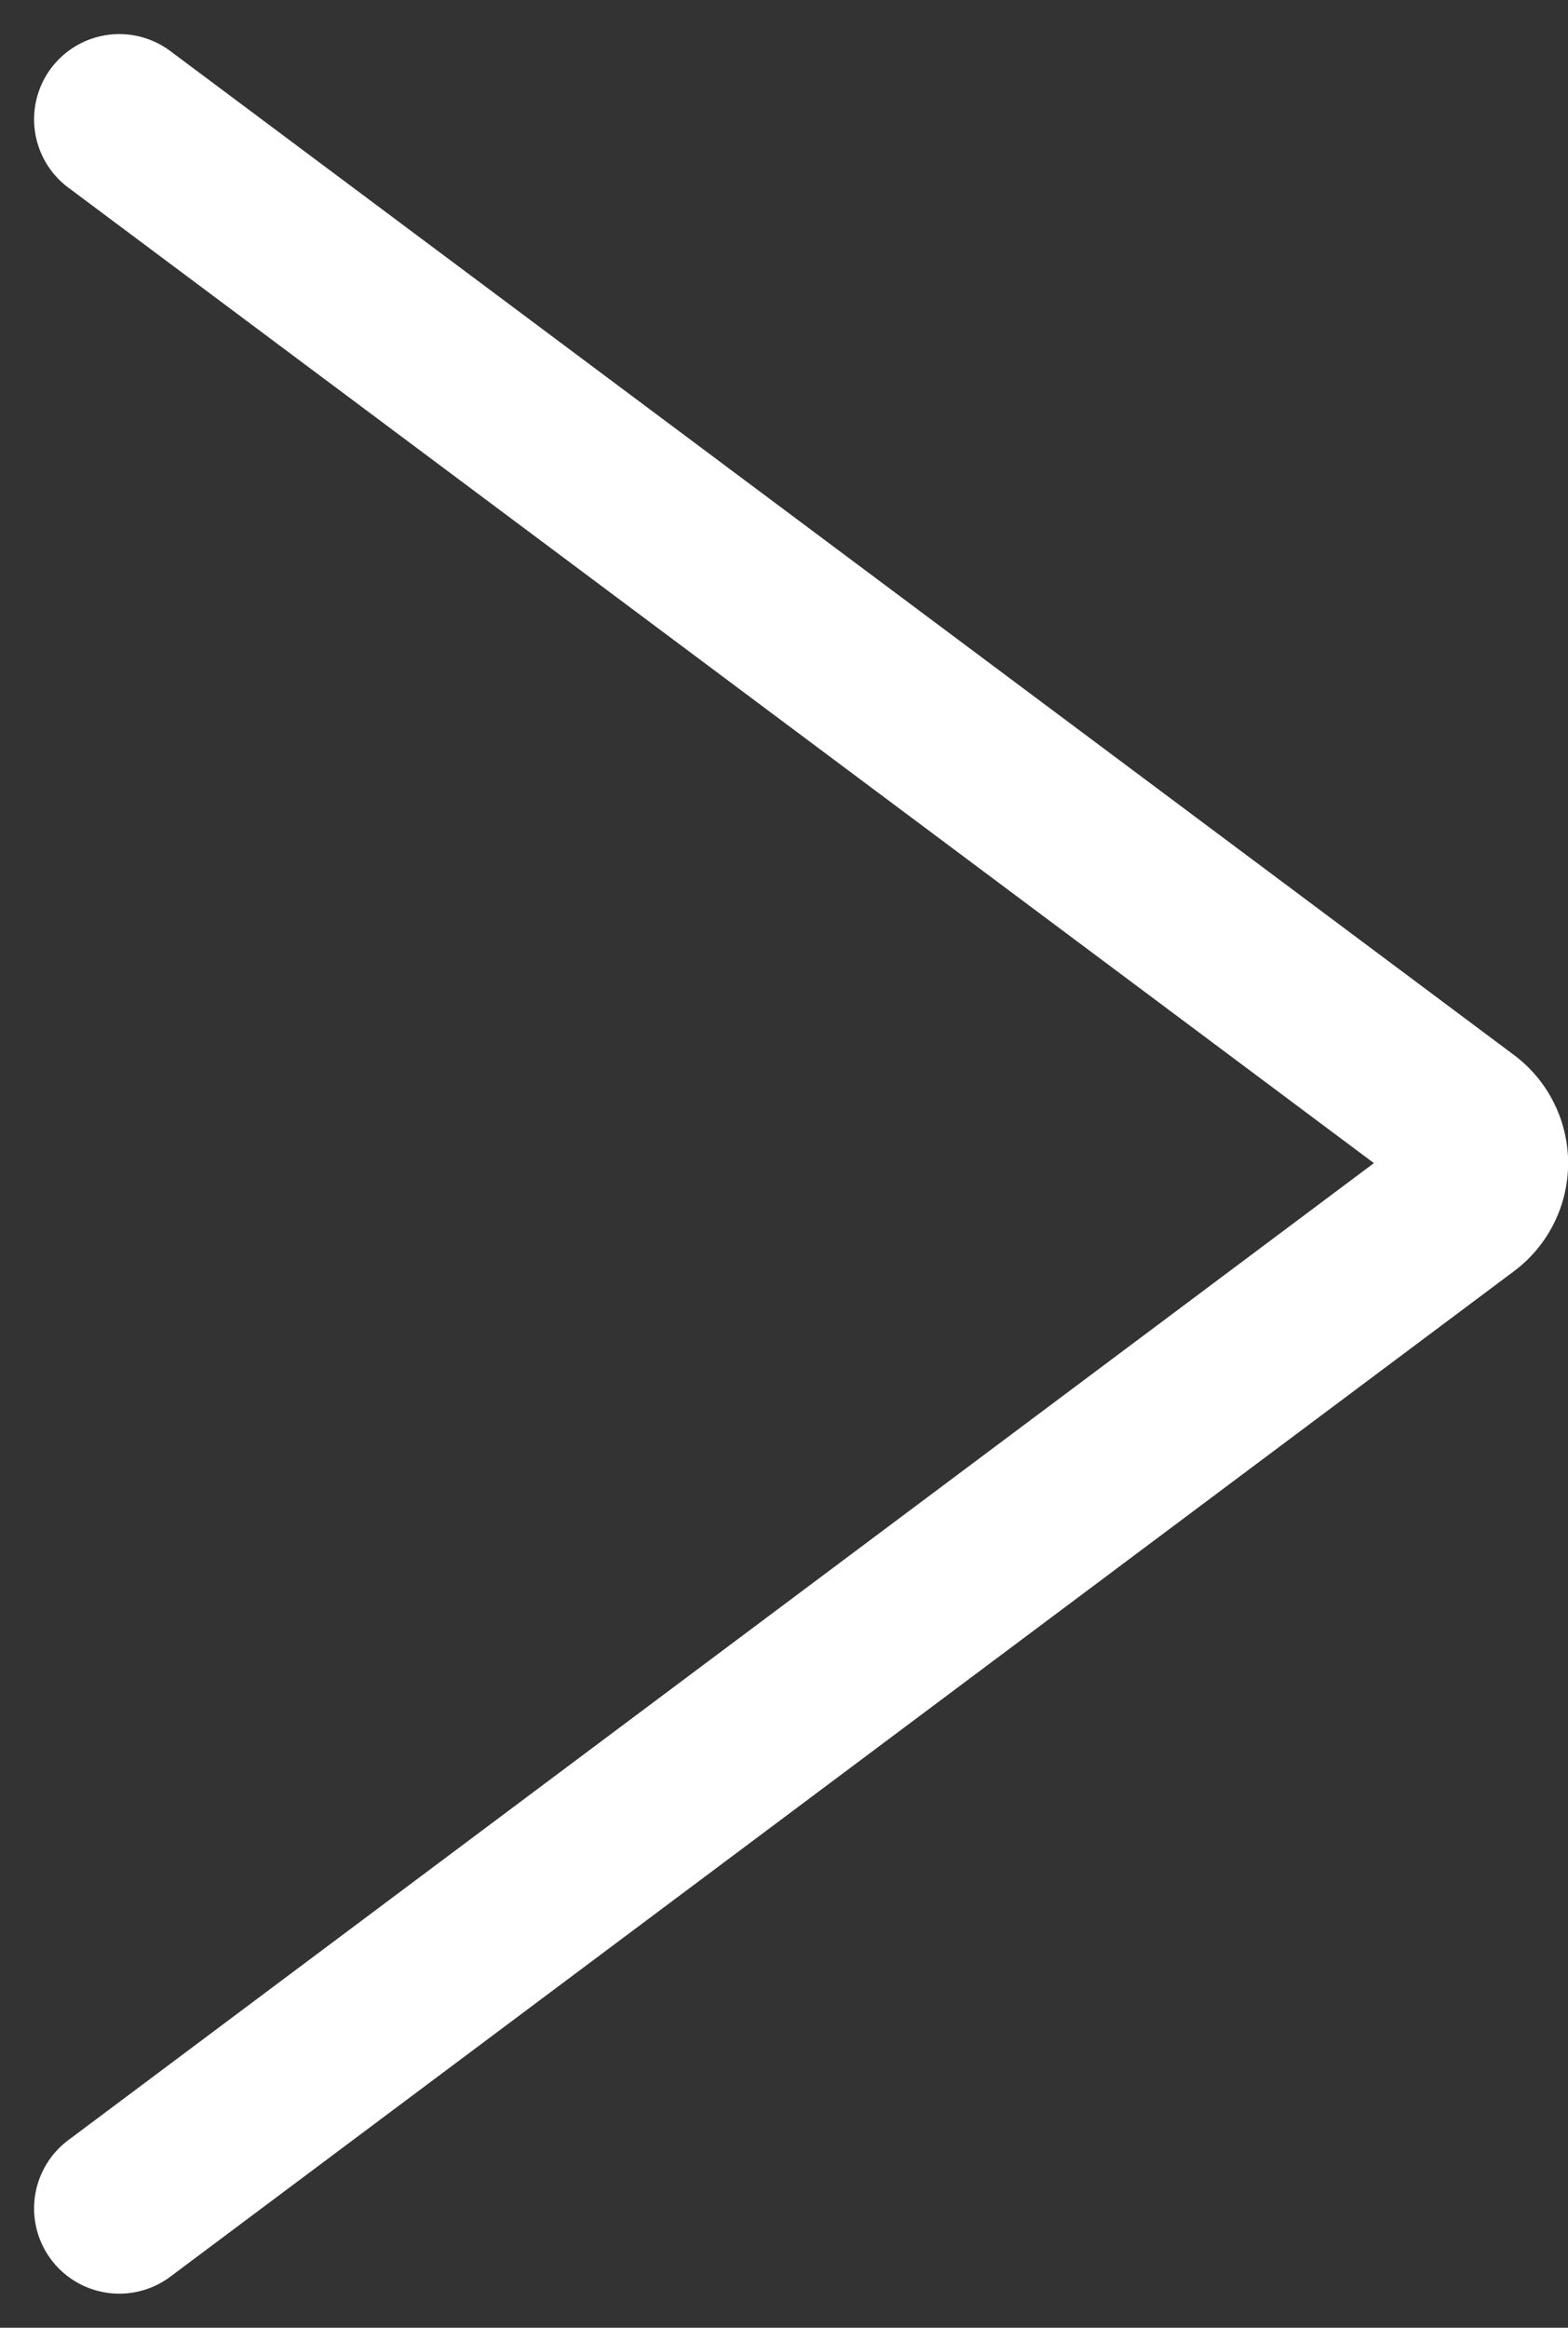 <svg xmlns="http://www.w3.org/2000/svg" width="9.2" height="13.655" viewBox="0 0 9.2 13.655">
  <rect x="0" y="0" width="9.2" height="13.655" fill="#333333" stroke="none"/>
  <path id="パス_10" data-name="パス 10" d="M16.5,23.065l7.886-5.9a.292.292,0,0,0,0-.464L16.5,10.81" transform="translate(-15.8 -10.11)" fill="none" stroke="#fff" stroke-linecap="round" stroke-linejoin="round" stroke-width="1"/>
</svg>

